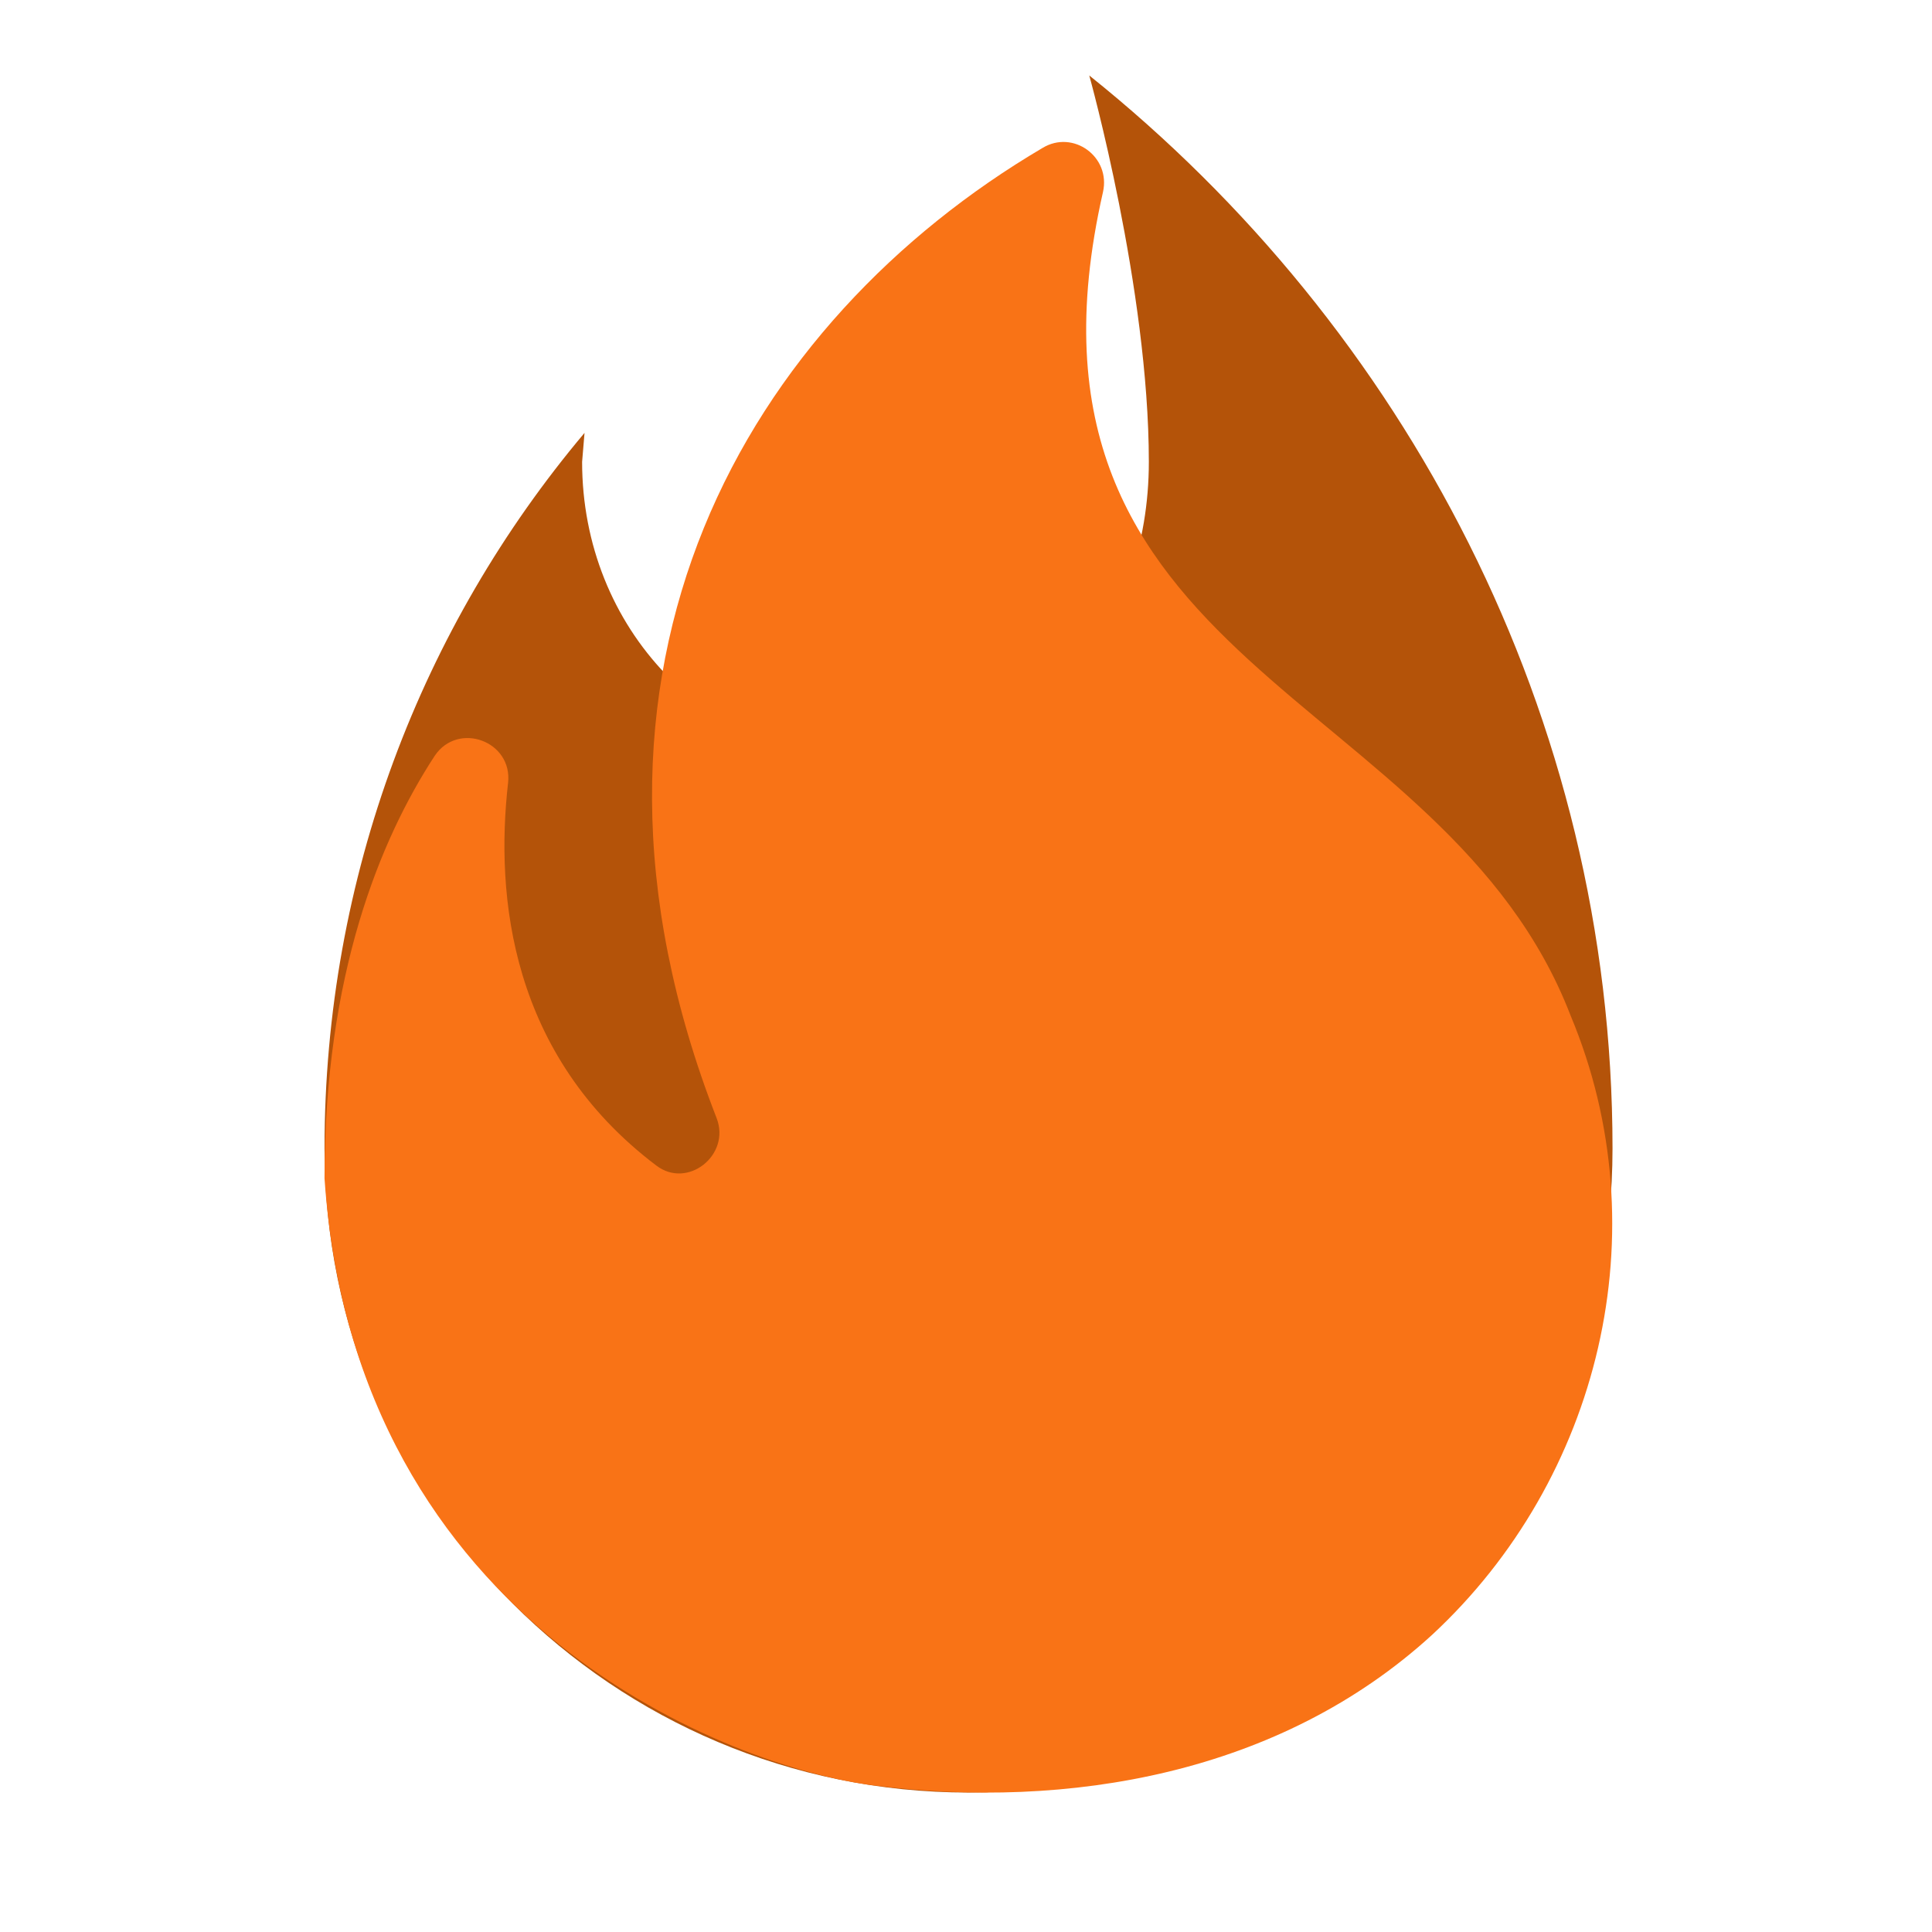 <svg width="256" height="256" viewBox="0 0 256 256" fill="none" xmlns="http://www.w3.org/2000/svg">
<path d="M144.333 10C144.333 10 152.227 38.267 152.227 61.2C152.227 83.173 137.827 100.987 115.853 100.987C93.773 100.987 77.133 83.173 77.133 61.2L77.453 57.36C55.907 82.96 43 116.133 43 152.187C43 199.333 81.187 237.52 128.333 237.52C175.48 237.52 213.667 199.333 213.667 152.187C213.667 94.693 186.04 43.387 144.333 10Z" fill="#B45309"/>
<g filter="url(#filter0_d_112_756)">
<path d="M208.12 134.587C191.373 91.067 131.747 88.72 146.147 25.467C147.213 20.773 142.2 17.147 138.147 19.6C99.427 42.427 71.587 88.187 94.947 148.133C96.867 153.04 91.107 157.627 86.947 154.427C67.64 139.813 65.613 118.8 67.32 103.76C67.96 98.213 60.707 95.547 57.613 100.133C50.36 111.227 43 129.147 43 156.133C47.053 215.867 97.507 234.213 115.64 236.56C141.56 239.867 169.613 235.067 189.773 216.613C211.96 196.027 220.067 163.173 208.12 134.587Z" fill="#F97316"/>
</g>
<defs>
<filter id="filter0_d_112_756" x="39" y="14.81" width="178.627" height="226.719" filterUnits="userSpaceOnUse" color-interpolation-filters="sRGB">
<feFlood flood-opacity="0" result="BackgroundImageFix"/>
<feColorMatrix in="SourceAlpha" type="matrix" values="0 0 0 0 0 0 0 0 0 0 0 0 0 0 0 0 0 0 127 0" result="hardAlpha"/>
<feOffset/>
<feGaussianBlur stdDeviation="2"/>
<feComposite in2="hardAlpha" operator="out"/>
<feColorMatrix type="matrix" values="0 0 0 0 0 0 0 0 0 0 0 0 0 0 0 0 0 0 0.25 0"/>
<feBlend mode="normal" in2="BackgroundImageFix" result="effect1_dropShadow_112_756"/>
<feBlend mode="normal" in="SourceGraphic" in2="effect1_dropShadow_112_756" result="shape"/>
</filter>
</defs>
</svg>
